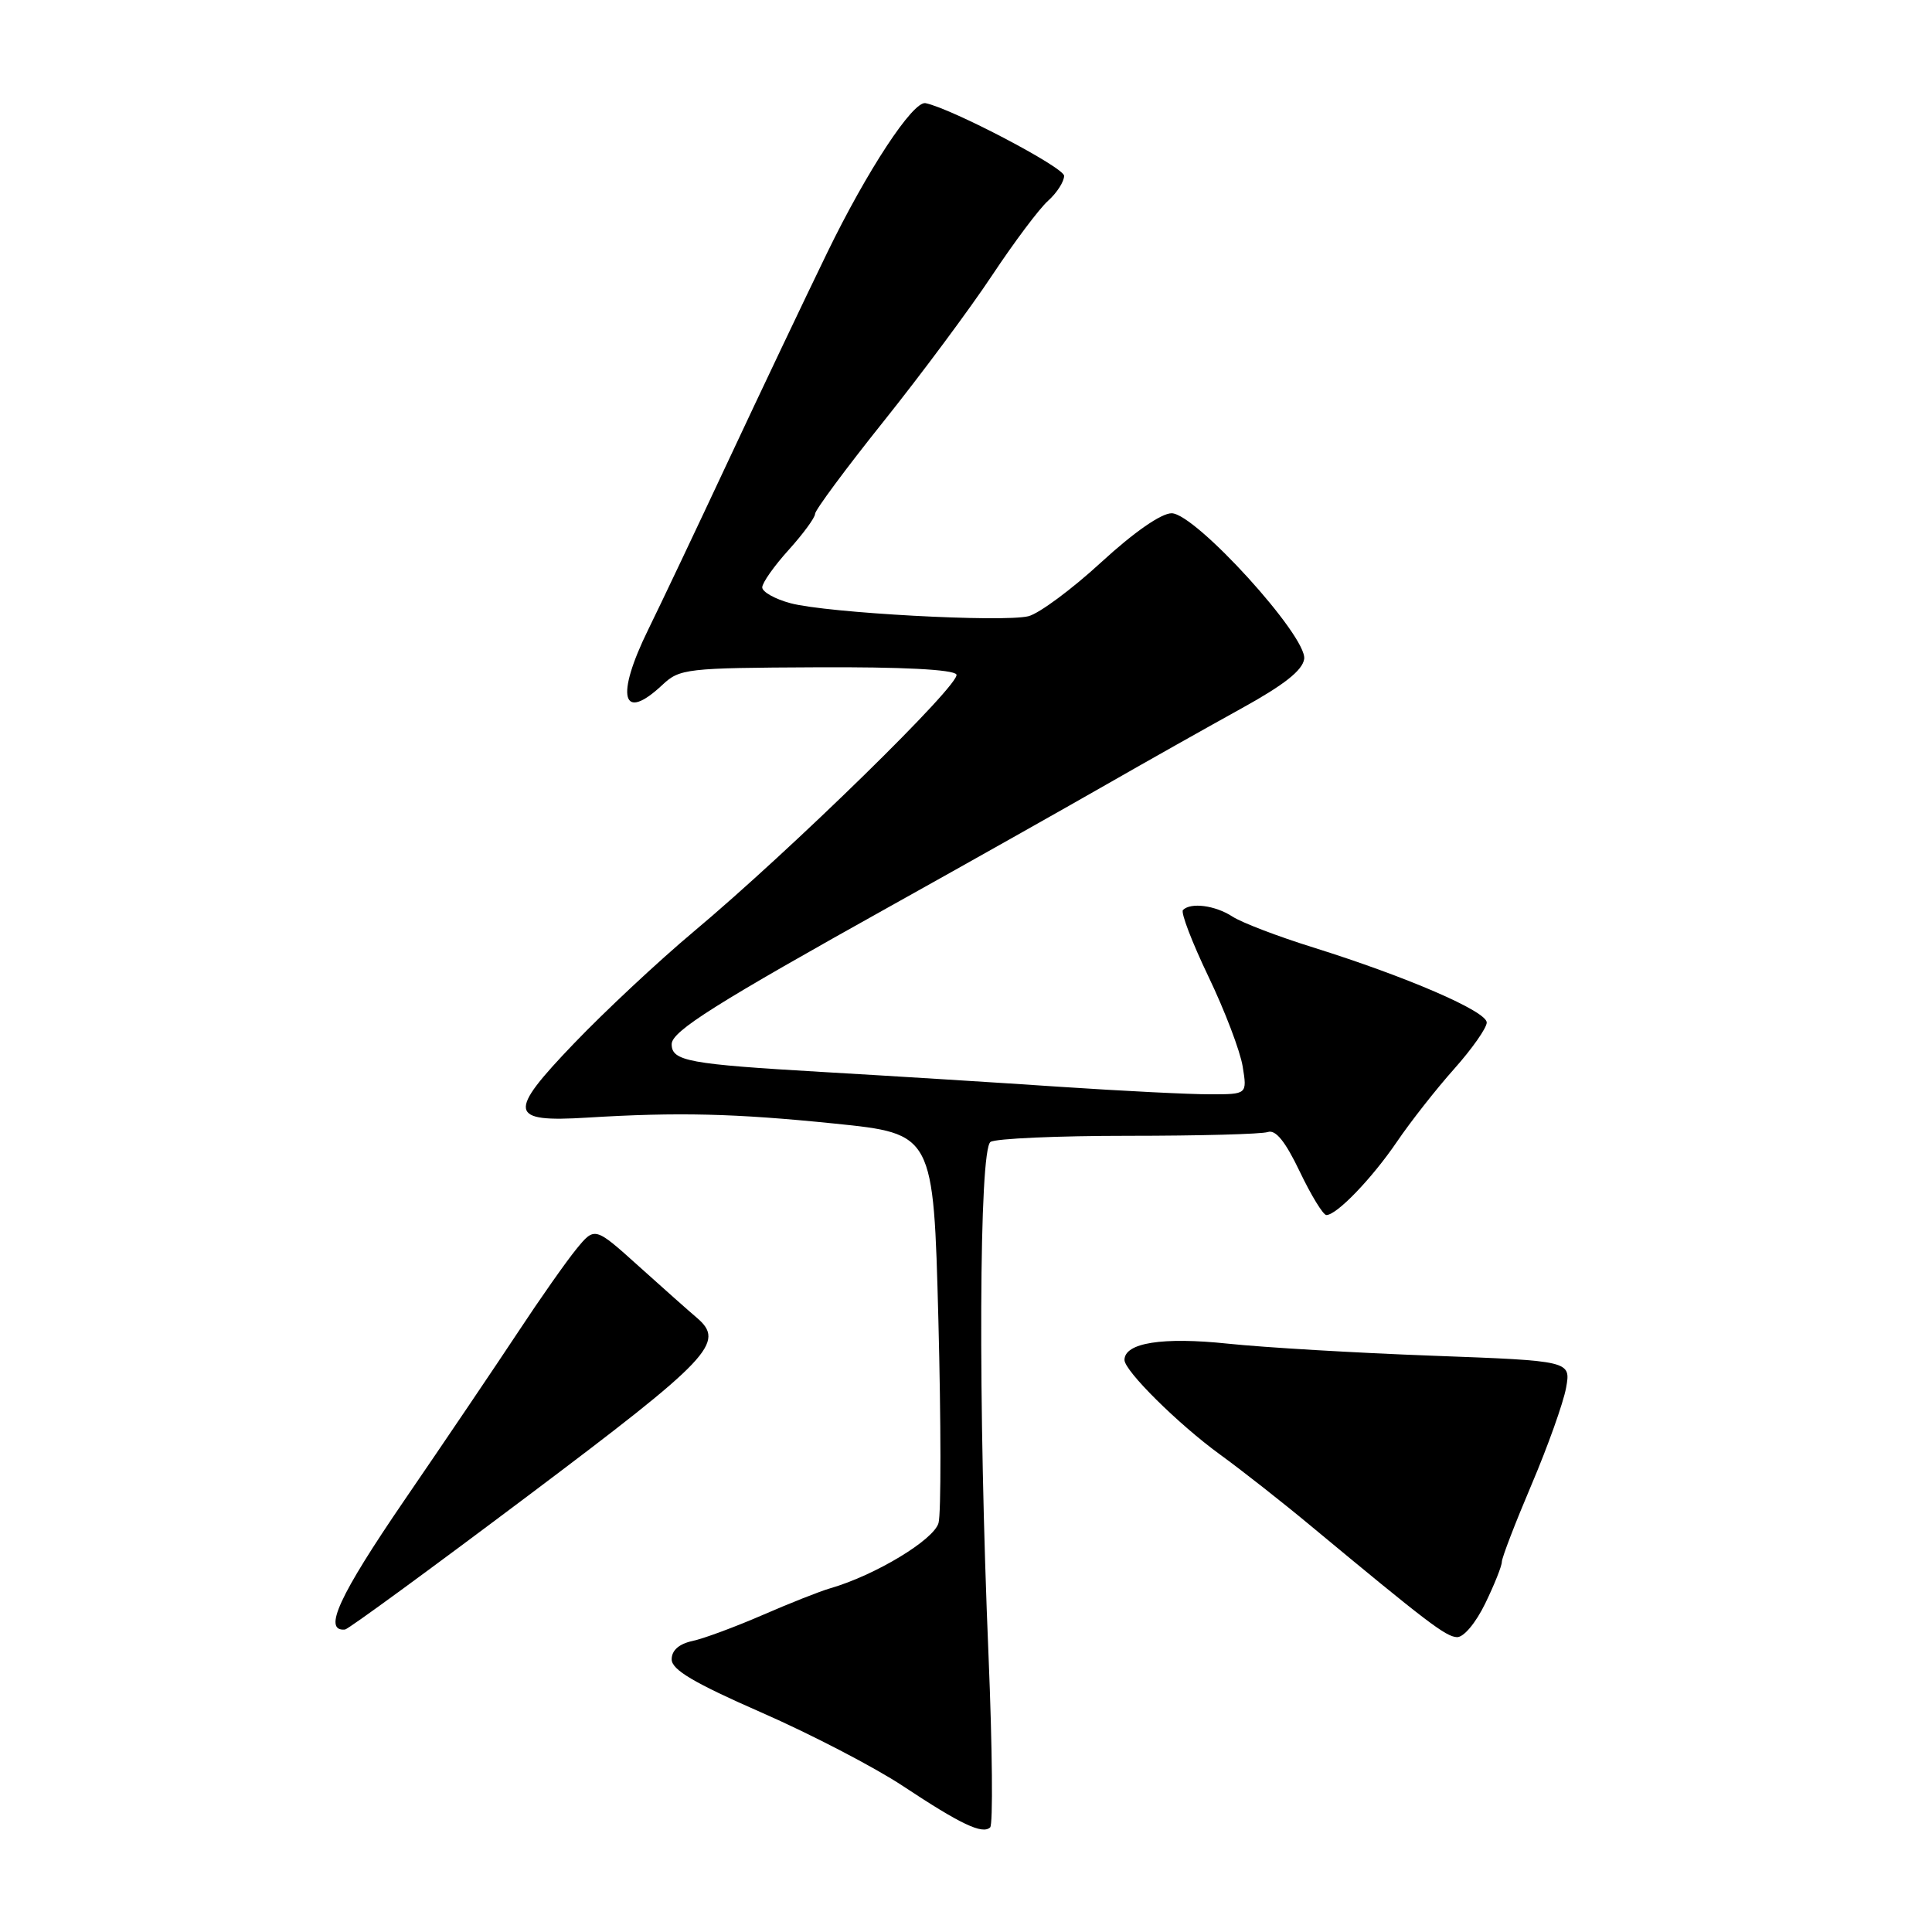 <?xml version="1.0" encoding="UTF-8" standalone="no"?>
<!DOCTYPE svg PUBLIC "-//W3C//DTD SVG 1.1//EN" "http://www.w3.org/Graphics/SVG/1.1/DTD/svg11.dtd" >
<svg xmlns="http://www.w3.org/2000/svg" xmlns:xlink="http://www.w3.org/1999/xlink" version="1.1" viewBox="0 0 256 256">
 <g >
 <path fill="currentColor"
d=" M 130.99 219.50 C 129.59 186.11 129.72 152.30 131.25 151.31 C 131.94 150.86 140.15 150.50 149.50 150.50 C 158.85 150.50 167.17 150.28 167.99 150.00 C 169.03 149.65 170.31 151.24 172.23 155.25 C 173.74 158.41 175.33 161.00 175.75 161.00 C 177.13 161.00 181.81 156.13 185.12 151.26 C 186.90 148.64 190.30 144.31 192.68 141.64 C 195.06 138.97 197.00 136.20 197.00 135.49 C 197.00 134.00 186.42 129.43 174.00 125.54 C 169.32 124.08 164.50 122.24 163.29 121.44 C 161.02 119.97 157.79 119.54 156.75 120.58 C 156.43 120.90 157.95 124.86 160.12 129.39 C 162.29 133.91 164.33 139.27 164.66 141.31 C 165.26 145.00 165.26 145.00 160.38 145.00 C 157.70 145.01 148.75 144.56 140.50 144.01 C 132.25 143.45 118.04 142.57 108.93 142.04 C 91.25 141.01 89.00 140.60 89.00 138.36 C 89.00 136.64 94.81 132.99 118.50 119.78 C 128.40 114.26 141.00 107.16 146.50 104.01 C 152.00 100.86 160.10 96.30 164.50 93.87 C 170.14 90.76 172.59 88.83 172.81 87.32 C 173.24 84.34 158.41 68.04 155.25 68.01 C 153.87 68.01 150.29 70.49 145.92 74.50 C 142.03 78.08 137.69 81.29 136.28 81.65 C 132.90 82.49 109.55 81.22 104.75 79.93 C 102.69 79.38 101.00 78.43 101.00 77.83 C 101.00 77.23 102.57 75.00 104.50 72.87 C 106.42 70.74 108.00 68.59 108.00 68.09 C 108.00 67.60 112.08 62.09 117.07 55.85 C 122.06 49.61 128.53 40.90 131.45 36.50 C 134.37 32.10 137.71 27.64 138.88 26.60 C 140.05 25.55 141.00 24.06 141.00 23.30 C 141.00 22.18 126.09 14.37 122.64 13.67 C 120.98 13.34 114.90 22.59 109.60 33.50 C 106.66 39.55 100.78 51.92 96.53 61.00 C 92.28 70.08 87.50 80.16 85.90 83.41 C 81.52 92.33 82.40 95.79 87.77 90.75 C 90.06 88.60 90.93 88.50 108.13 88.42 C 119.49 88.36 126.32 88.71 126.73 89.37 C 127.43 90.51 104.92 112.55 91.85 123.50 C 87.26 127.35 80.15 133.99 76.06 138.26 C 67.17 147.53 67.39 148.73 77.81 148.09 C 89.89 147.35 97.32 147.53 110.59 148.88 C 123.69 150.22 123.69 150.22 124.34 174.86 C 124.69 188.41 124.71 200.54 124.36 201.80 C 123.76 204.03 115.96 208.74 110.00 210.46 C 108.62 210.86 104.58 212.46 101.00 214.02 C 97.42 215.57 93.26 217.12 91.75 217.44 C 89.97 217.83 89.00 218.68 89.00 219.87 C 89.00 221.25 91.92 222.98 100.88 226.91 C 107.41 229.77 115.85 234.15 119.63 236.65 C 127.33 241.75 130.17 243.09 131.20 242.14 C 131.59 241.78 131.49 231.59 130.99 219.50 Z  M 196.80 212.47 C 198.01 209.98 199.00 207.50 199.00 206.96 C 199.00 206.42 200.77 201.82 202.93 196.74 C 205.09 191.66 207.15 185.88 207.51 183.91 C 208.16 180.32 208.16 180.32 189.83 179.64 C 179.75 179.27 167.53 178.55 162.68 178.04 C 154.05 177.13 149.00 177.93 149.00 180.20 C 149.00 181.65 156.15 188.73 161.67 192.74 C 164.52 194.81 169.92 199.05 173.67 202.17 C 189.14 215.01 191.57 216.86 193.05 216.93 C 193.94 216.97 195.54 215.06 196.80 212.47 Z  M 70.00 198.17 C 94.23 179.95 96.19 177.88 92.31 174.59 C 91.32 173.75 87.87 170.69 84.65 167.79 C 78.81 162.53 78.81 162.53 76.37 165.51 C 75.02 167.16 71.55 172.10 68.65 176.50 C 65.74 180.90 58.97 190.93 53.59 198.78 C 44.91 211.47 42.73 216.21 45.72 215.92 C 46.15 215.88 57.07 207.89 70.00 198.17 Z "/>
</g>
</svg>